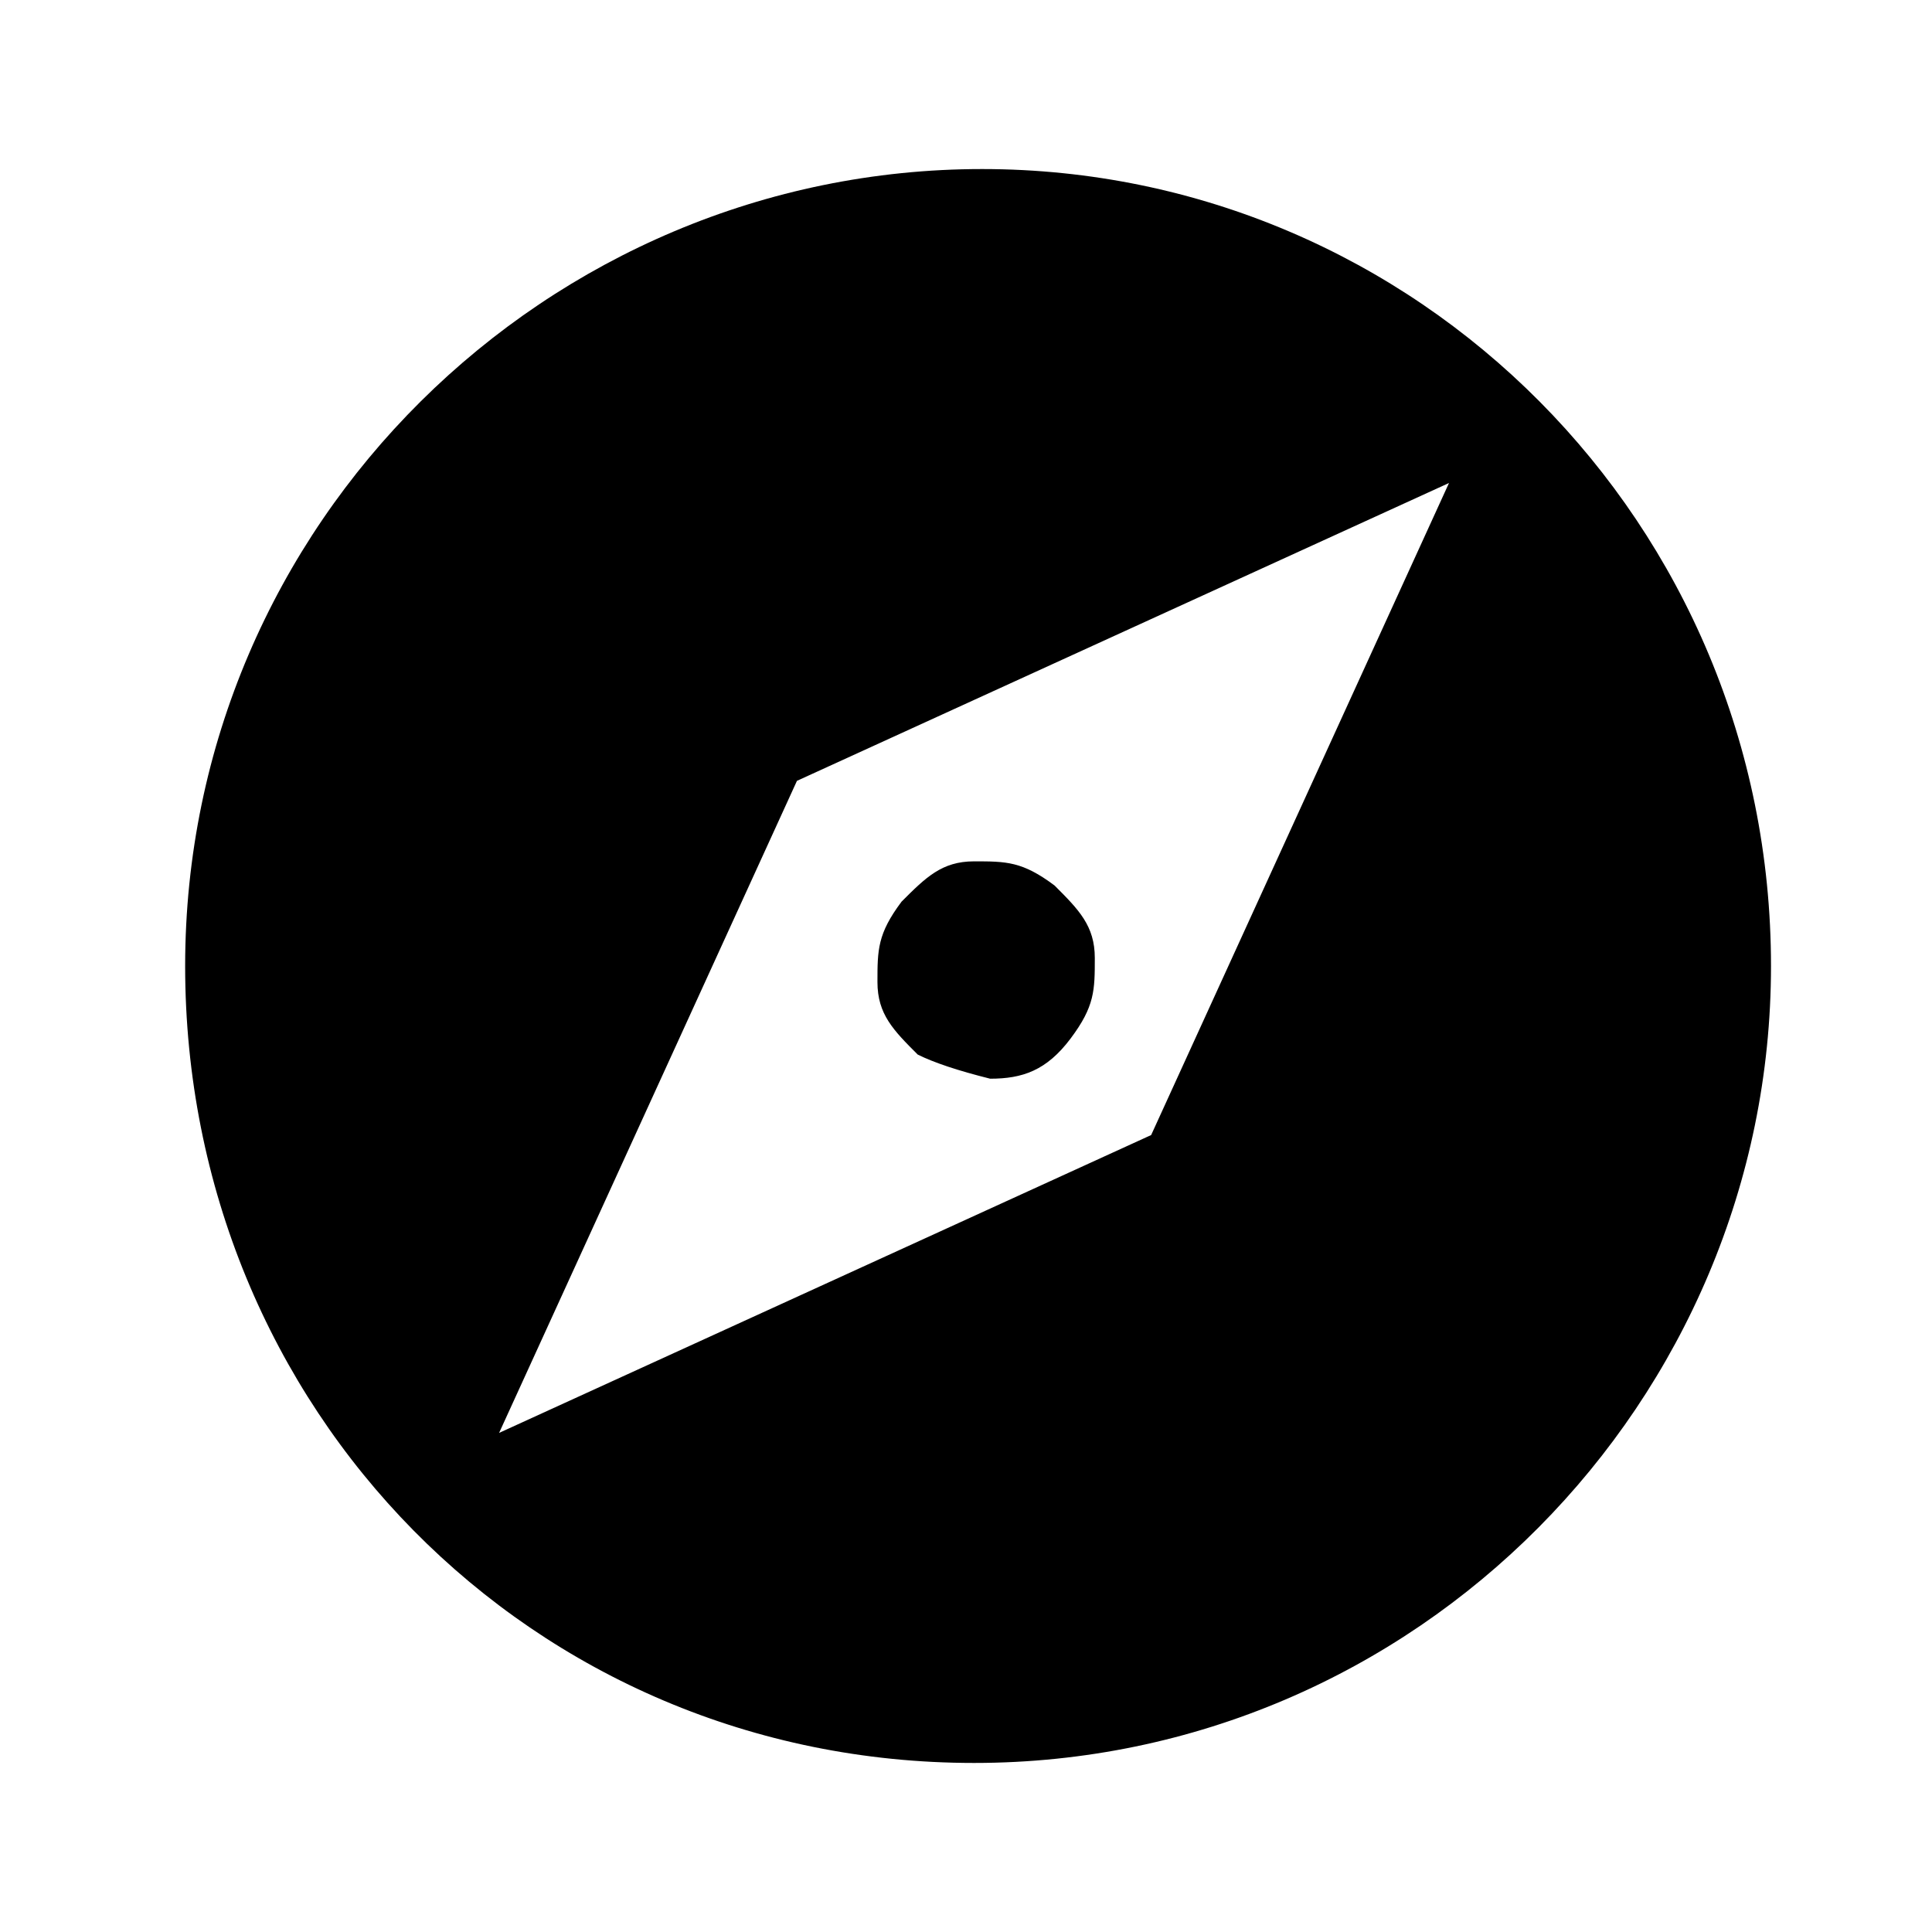 <?xml version="1.0" encoding="utf-8"?>
<!-- Generator: Adobe Illustrator 25.0.0, SVG Export Plug-In . SVG Version: 6.00 Build 0)  -->
<svg version="1.1" id="Layer_1" focusable="false" xmlns="http://www.w3.org/2000/svg" xmlns:xlink="http://www.w3.org/1999/xlink"
	 x="0px" y="0px" viewBox="0 0 24 24" style="enable-background:new 0 0 24 24;" xml:space="preserve">
<g>
	<g>
		<path d="M11.4,13.1c-0.3-0.3-0.5-0.5-0.5-0.9s0-0.6,0.3-1c0.3-0.3,0.5-0.5,0.9-0.5c0.4,0,0.6,0,1,0.3c0.3,0.3,0.5,0.5,0.5,0.9
			s0,0.6-0.3,1s-0.6,0.5-1,0.5C11.9,13.3,11.6,13.2,11.4,13.1 M22,12c0,5.4-4.4,9.9-9.9,9.9S2.3,17.5,2.3,12s4.5-9.9,9.9-9.9
			S22,6.5,22,12 M18,6L9.9,9.7l-3.7,8.1l8.1-3.7L18,6L18,6"/>
	</g>
</g>
</svg>
